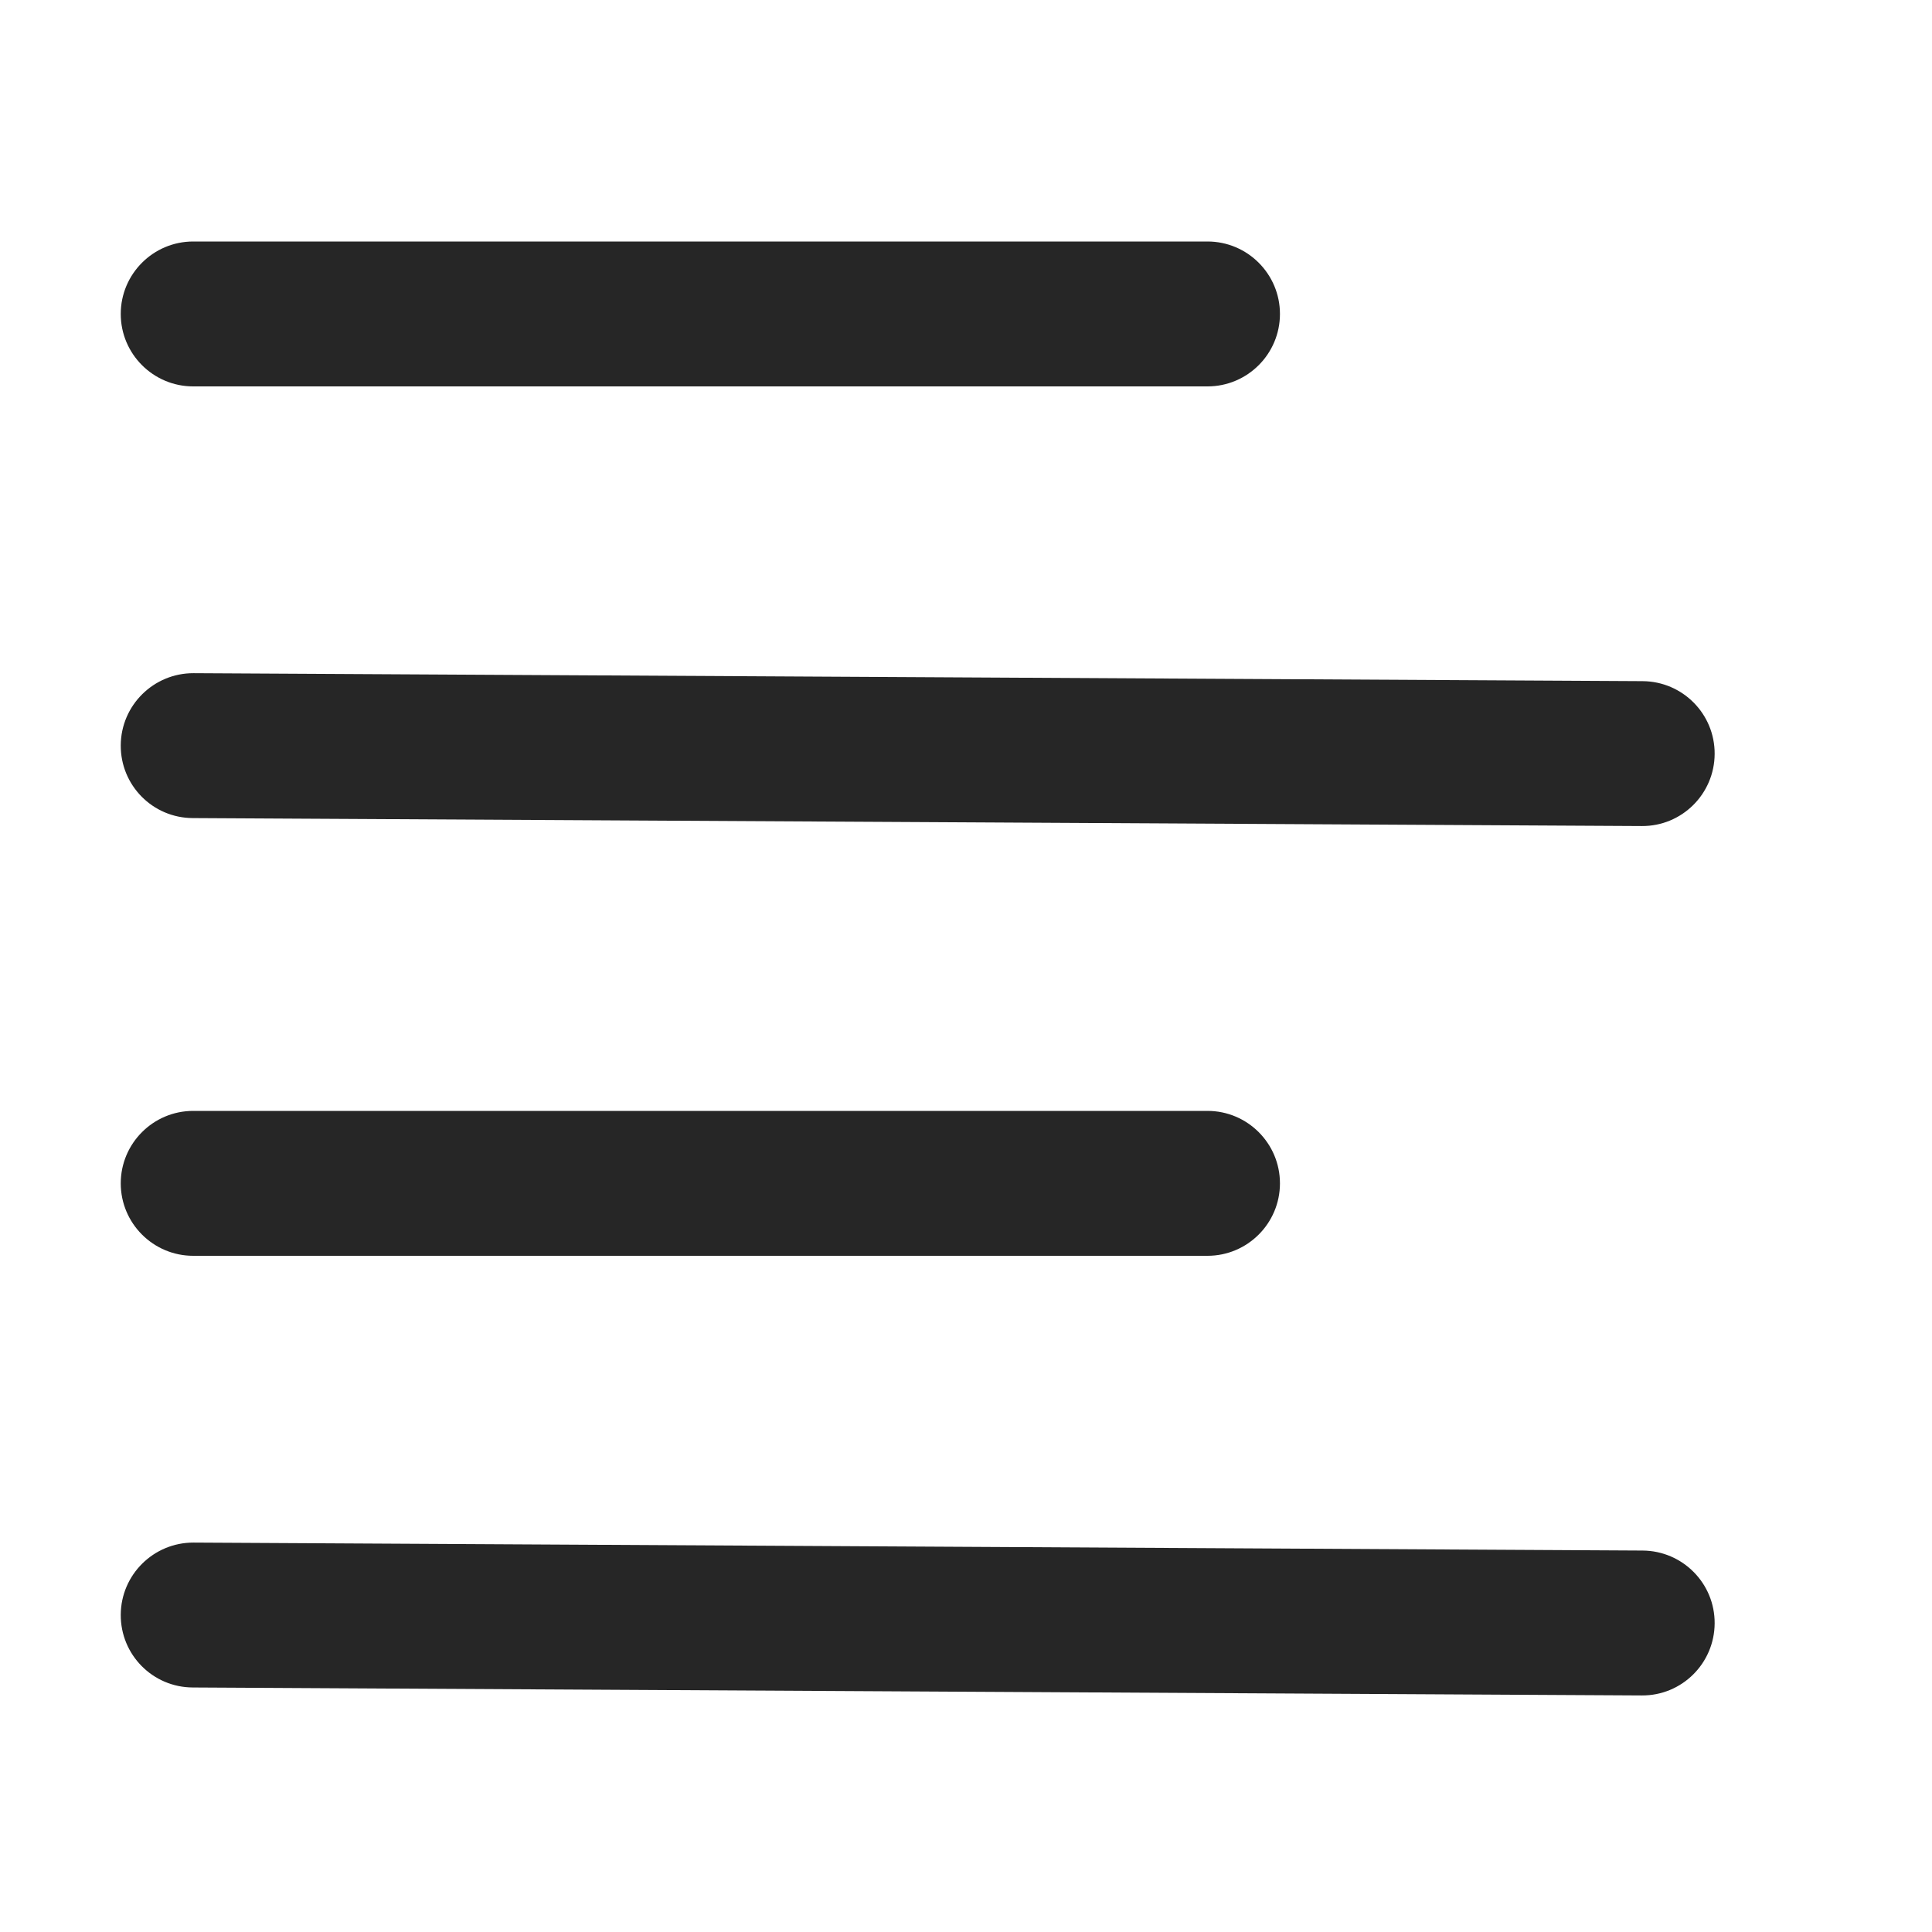 <?xml version="1.0" encoding="UTF-8"?>
<svg width="16px" height="16px" viewBox="0 0 16 16" version="1.1" xmlns="http://www.w3.org/2000/svg" xmlns:xlink="http://www.w3.org/1999/xlink">
    <title>version-release-record-third-menu</title>
    <g id="version-release-record-third-menu" stroke="none" stroke-width="1" fill="none" fill-rule="evenodd">
        <rect id="矩形" fill="#000000" opacity="0" x="0" y="0" width="16" height="16"></rect>
        <g id="编组" transform="translate(1, 2)" fill="#262626" fill-rule="nonzero">
            <path d="M9,0 C9.331,0 9.6,0.269 9.6,0.6 C9.6,0.931 9.331,1.2 9,1.2 L0.6,1.2 C0.269,1.2 1.92442712e-07,0.931 1.92442712e-07,0.6 C1.92442712e-07,0.269 0.269,0 0.6,0 L9,0 Z" id="直线-2备份-2"></path>
            <path d="M0.603,3.575 L12.603,3.641 C12.935,3.643 13.202,3.913 13.2,4.244 C13.198,4.576 12.928,4.843 12.597,4.841 L0.597,4.775 C0.265,4.774 -0.002,4.504 0,4.172 C0.002,3.841 0.272,3.574 0.603,3.575 Z" id="直线-2备份-2"></path>
            <path d="M9,7.2 C9.331,7.2 9.6,7.469 9.6,7.8 C9.6,8.131 9.331,8.4 9,8.4 L0.6,8.4 C0.269,8.4 1.92442712e-07,8.131 1.92442712e-07,7.8 C1.92442712e-07,7.469 0.269,7.2 0.6,7.2 L9,7.2 Z" id="直线-2备份-2"></path>
            <path d="M0.603,10.775 L12.603,10.841 C12.935,10.843 13.202,11.113 13.2,11.444 C13.198,11.776 12.928,12.043 12.597,12.041 L0.597,11.975 C0.265,11.974 -0.002,11.704 0,11.372 C0.002,11.041 0.272,10.774 0.603,10.775 Z" id="直线-2备份-2"></path>
        </g>
    </g>
</svg>